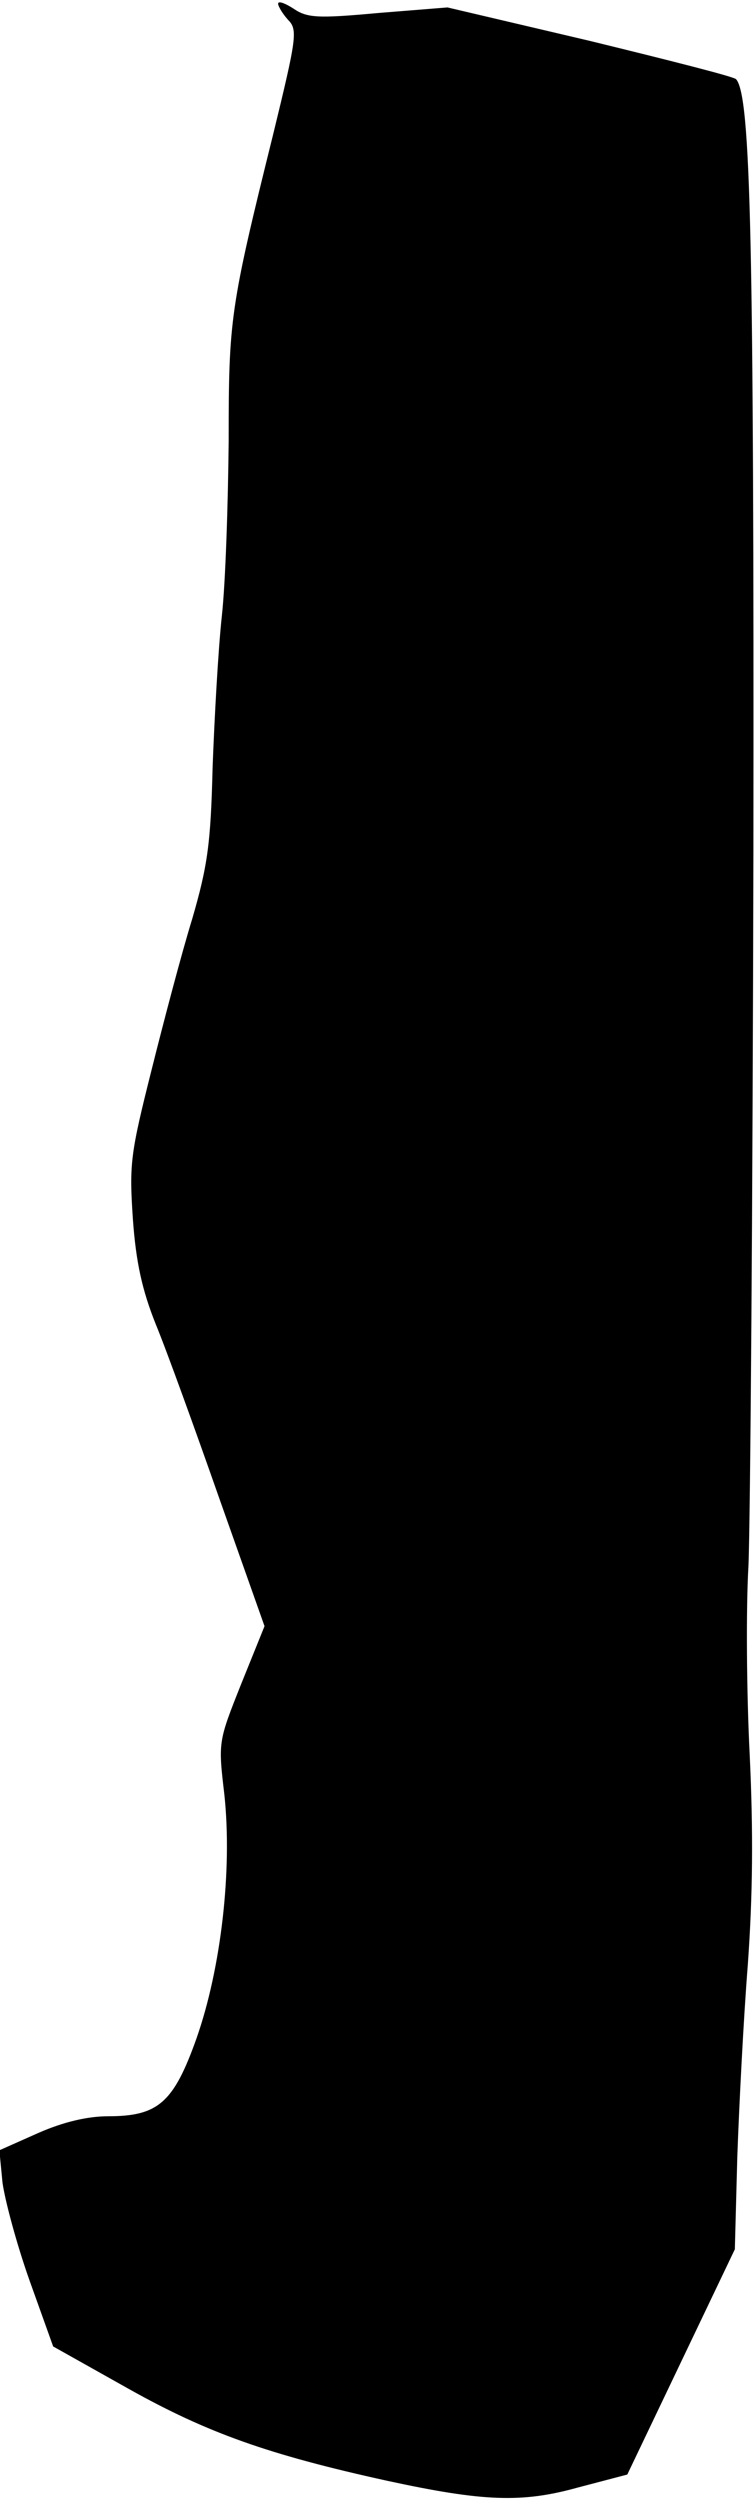 <?xml version="1.0" standalone="no"?>
<!DOCTYPE svg PUBLIC "-//W3C//DTD SVG 20010904//EN"
 "http://www.w3.org/TR/2001/REC-SVG-20010904/DTD/svg10.dtd">
<svg version="1.0" xmlns="http://www.w3.org/2000/svg"
 width="122pt" height="404pt" viewBox="0 0 122 404"
 preserveAspectRatio="xMidYMid meet">
<g transform="translate(0,404) scale(0.1,-0.1)"
fill="#000000" stroke="none">
<path fill="#000000" stroke="none" d="M450 4034 c0 -4 7 -16 16 -26 16 -16
14 -29 -24 -185 -70 -282 -72 -299 -72 -496 -1 -100 -5 -227 -11 -282 -6 -55
-12 -165 -15 -245 -3 -123 -8 -159 -33 -245 -17 -55 -46 -165 -66 -245 -34
-135 -36 -151 -30 -240 5 -70 15 -115 37 -170 17 -41 63 -168 103 -282 l73
-206 -38 -94 c-37 -93 -37 -93 -27 -178 13 -121 -5 -280 -45 -394 -37 -104
-62 -126 -143 -126 -33 0 -72 -9 -113 -27 l-63 -28 5 -52 c4 -29 23 -100 44
-159 l38 -106 123 -69 c127 -71 226 -106 417 -148 157 -34 219 -36 309 -11
l80 21 87 182 87 182 4 150 c3 83 10 222 17 310 8 112 9 214 3 340 -5 99 -6
236 -2 304 3 68 7 590 8 1160 1 978 -4 1216 -28 1243 -3 4 -110 31 -237 62
l-230 54 -112 -9 c-98 -9 -115 -8 -137 7 -14 9 -25 13 -25 8z"/>
</g>
</svg>
